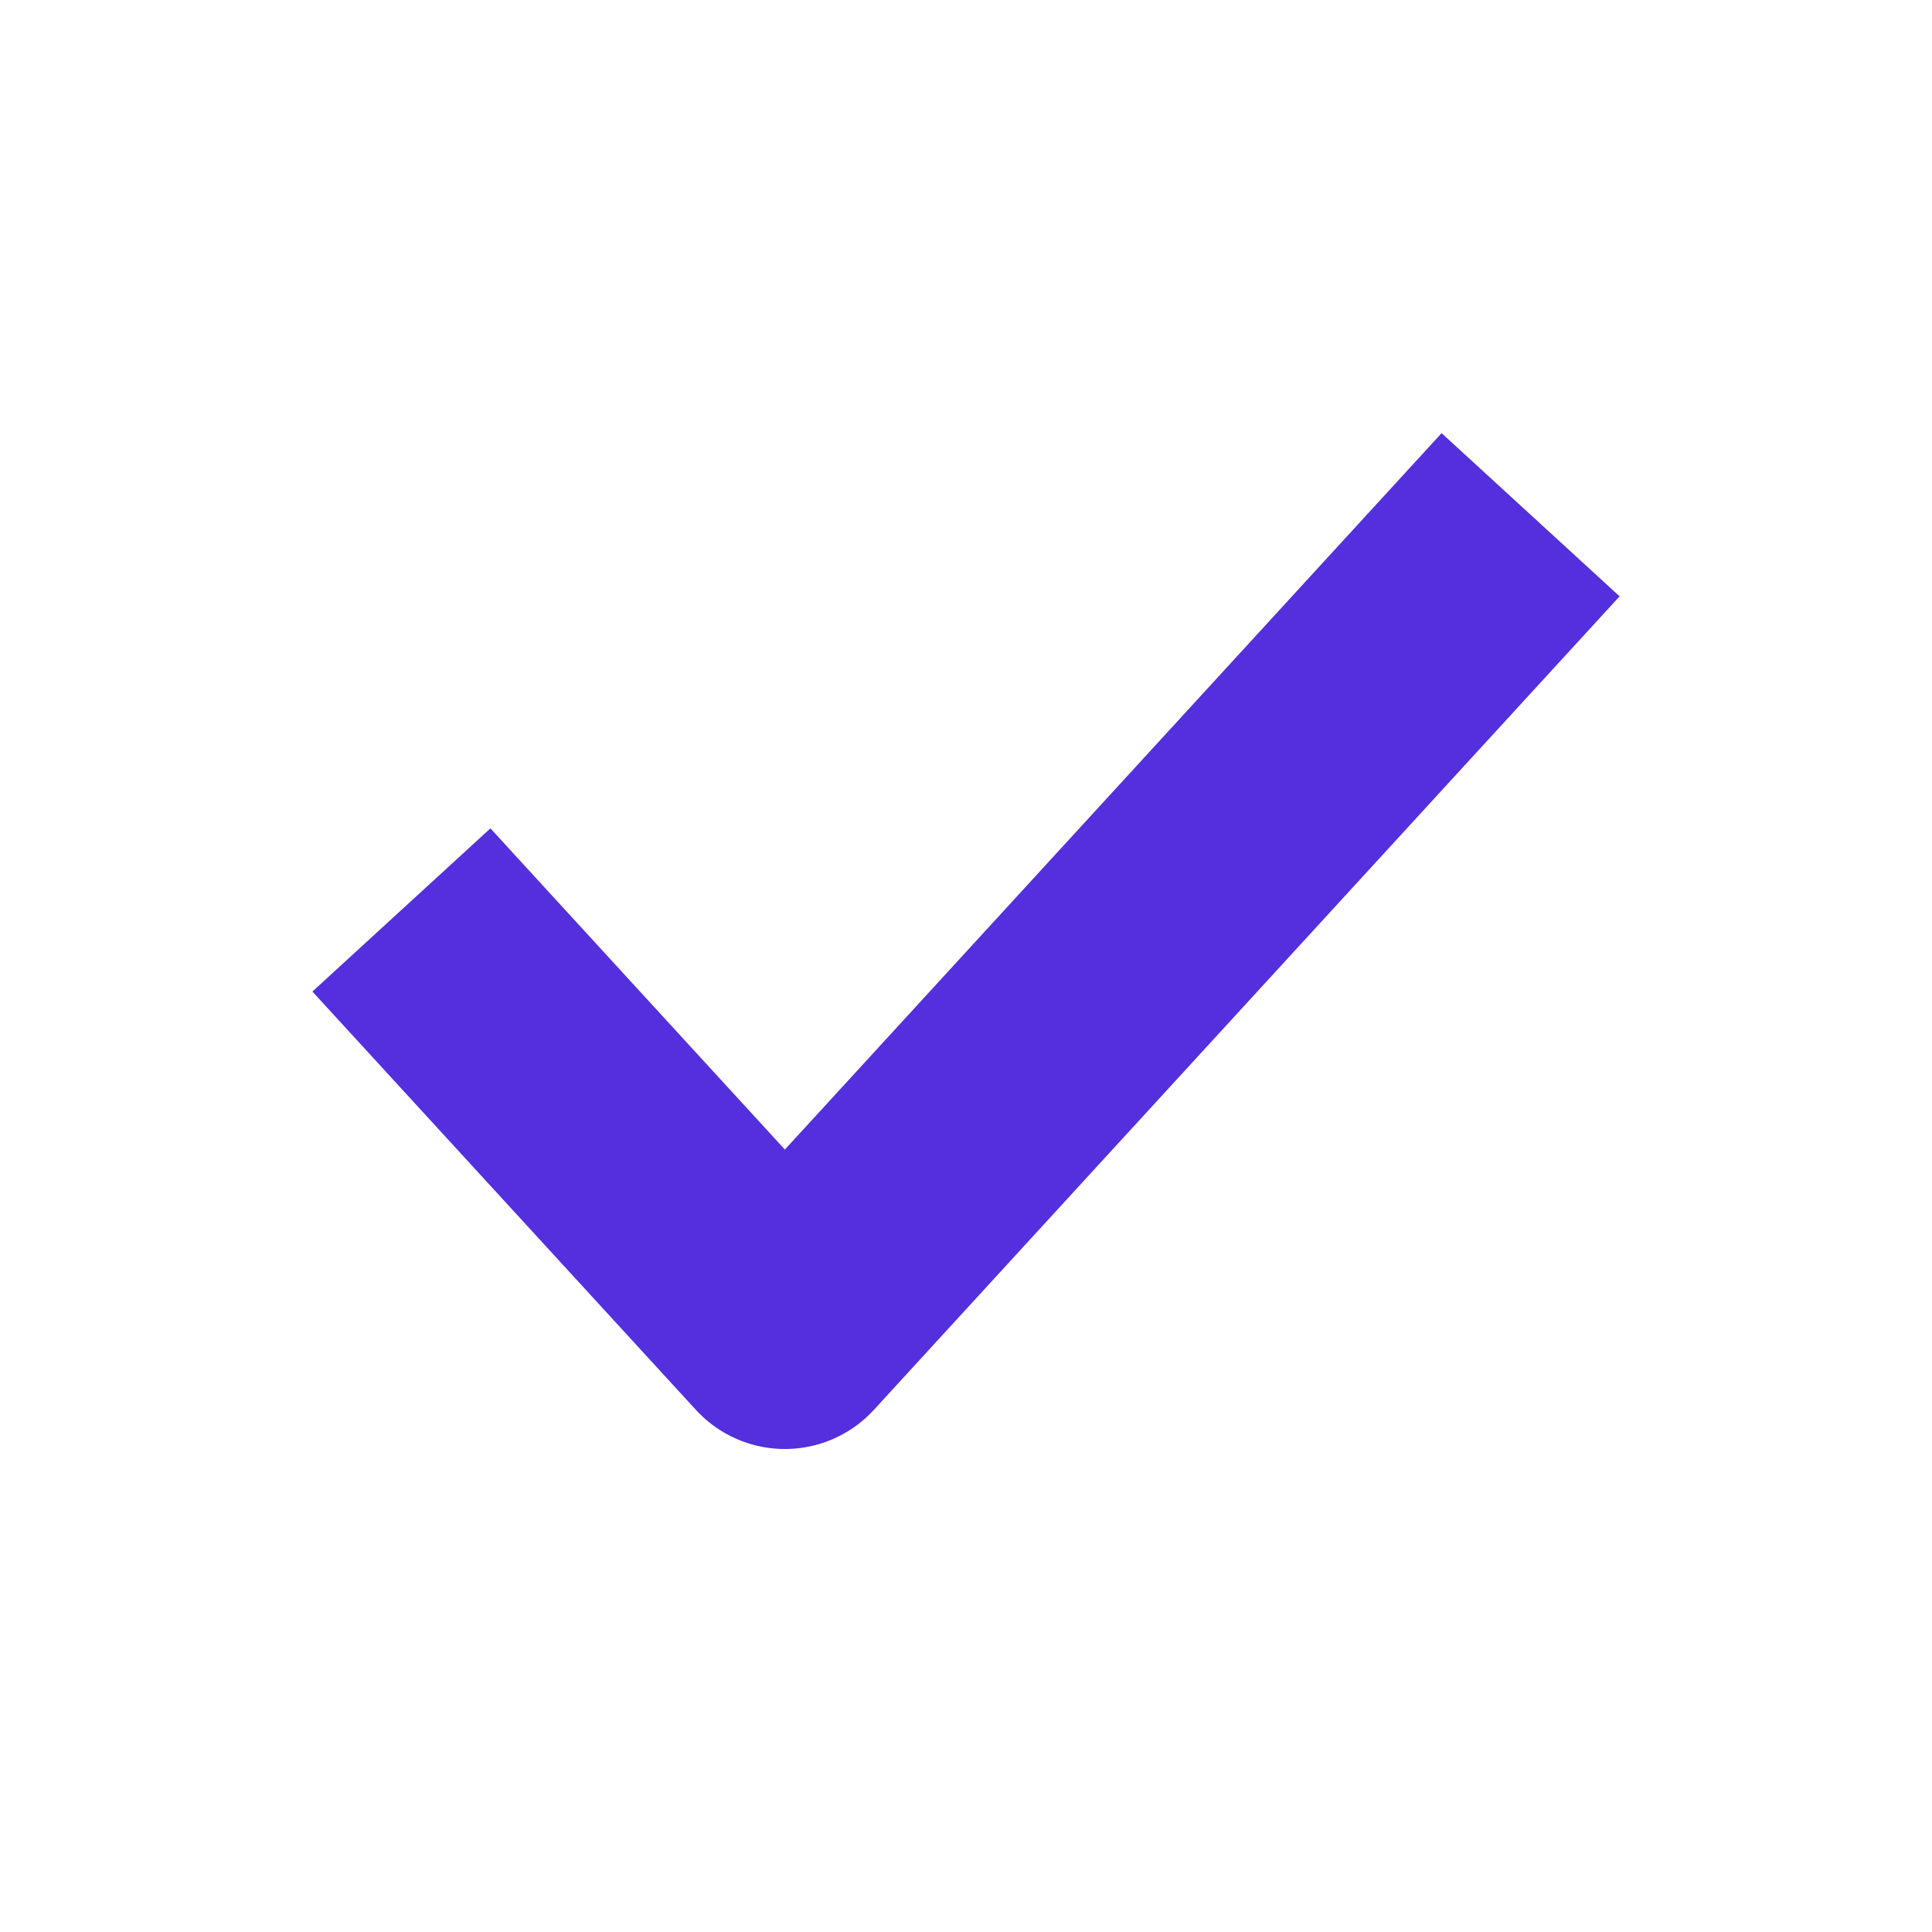 <svg width="16" height="16" viewBox="0 0 16 16" fill="none" xmlns="http://www.w3.org/2000/svg">
<g clip-path="url(#clip0_348_3104)">
<path d="M12 5L6.5 11L4 8.273" stroke="#542FDD" stroke-width="2" stroke-linecap="square" stroke-linejoin="round"/>
</g>
<defs>
<clipPath id="clip0_348_3104">
<rect width="16" height="16" fill="white"/>
</clipPath>
</defs>
</svg>

